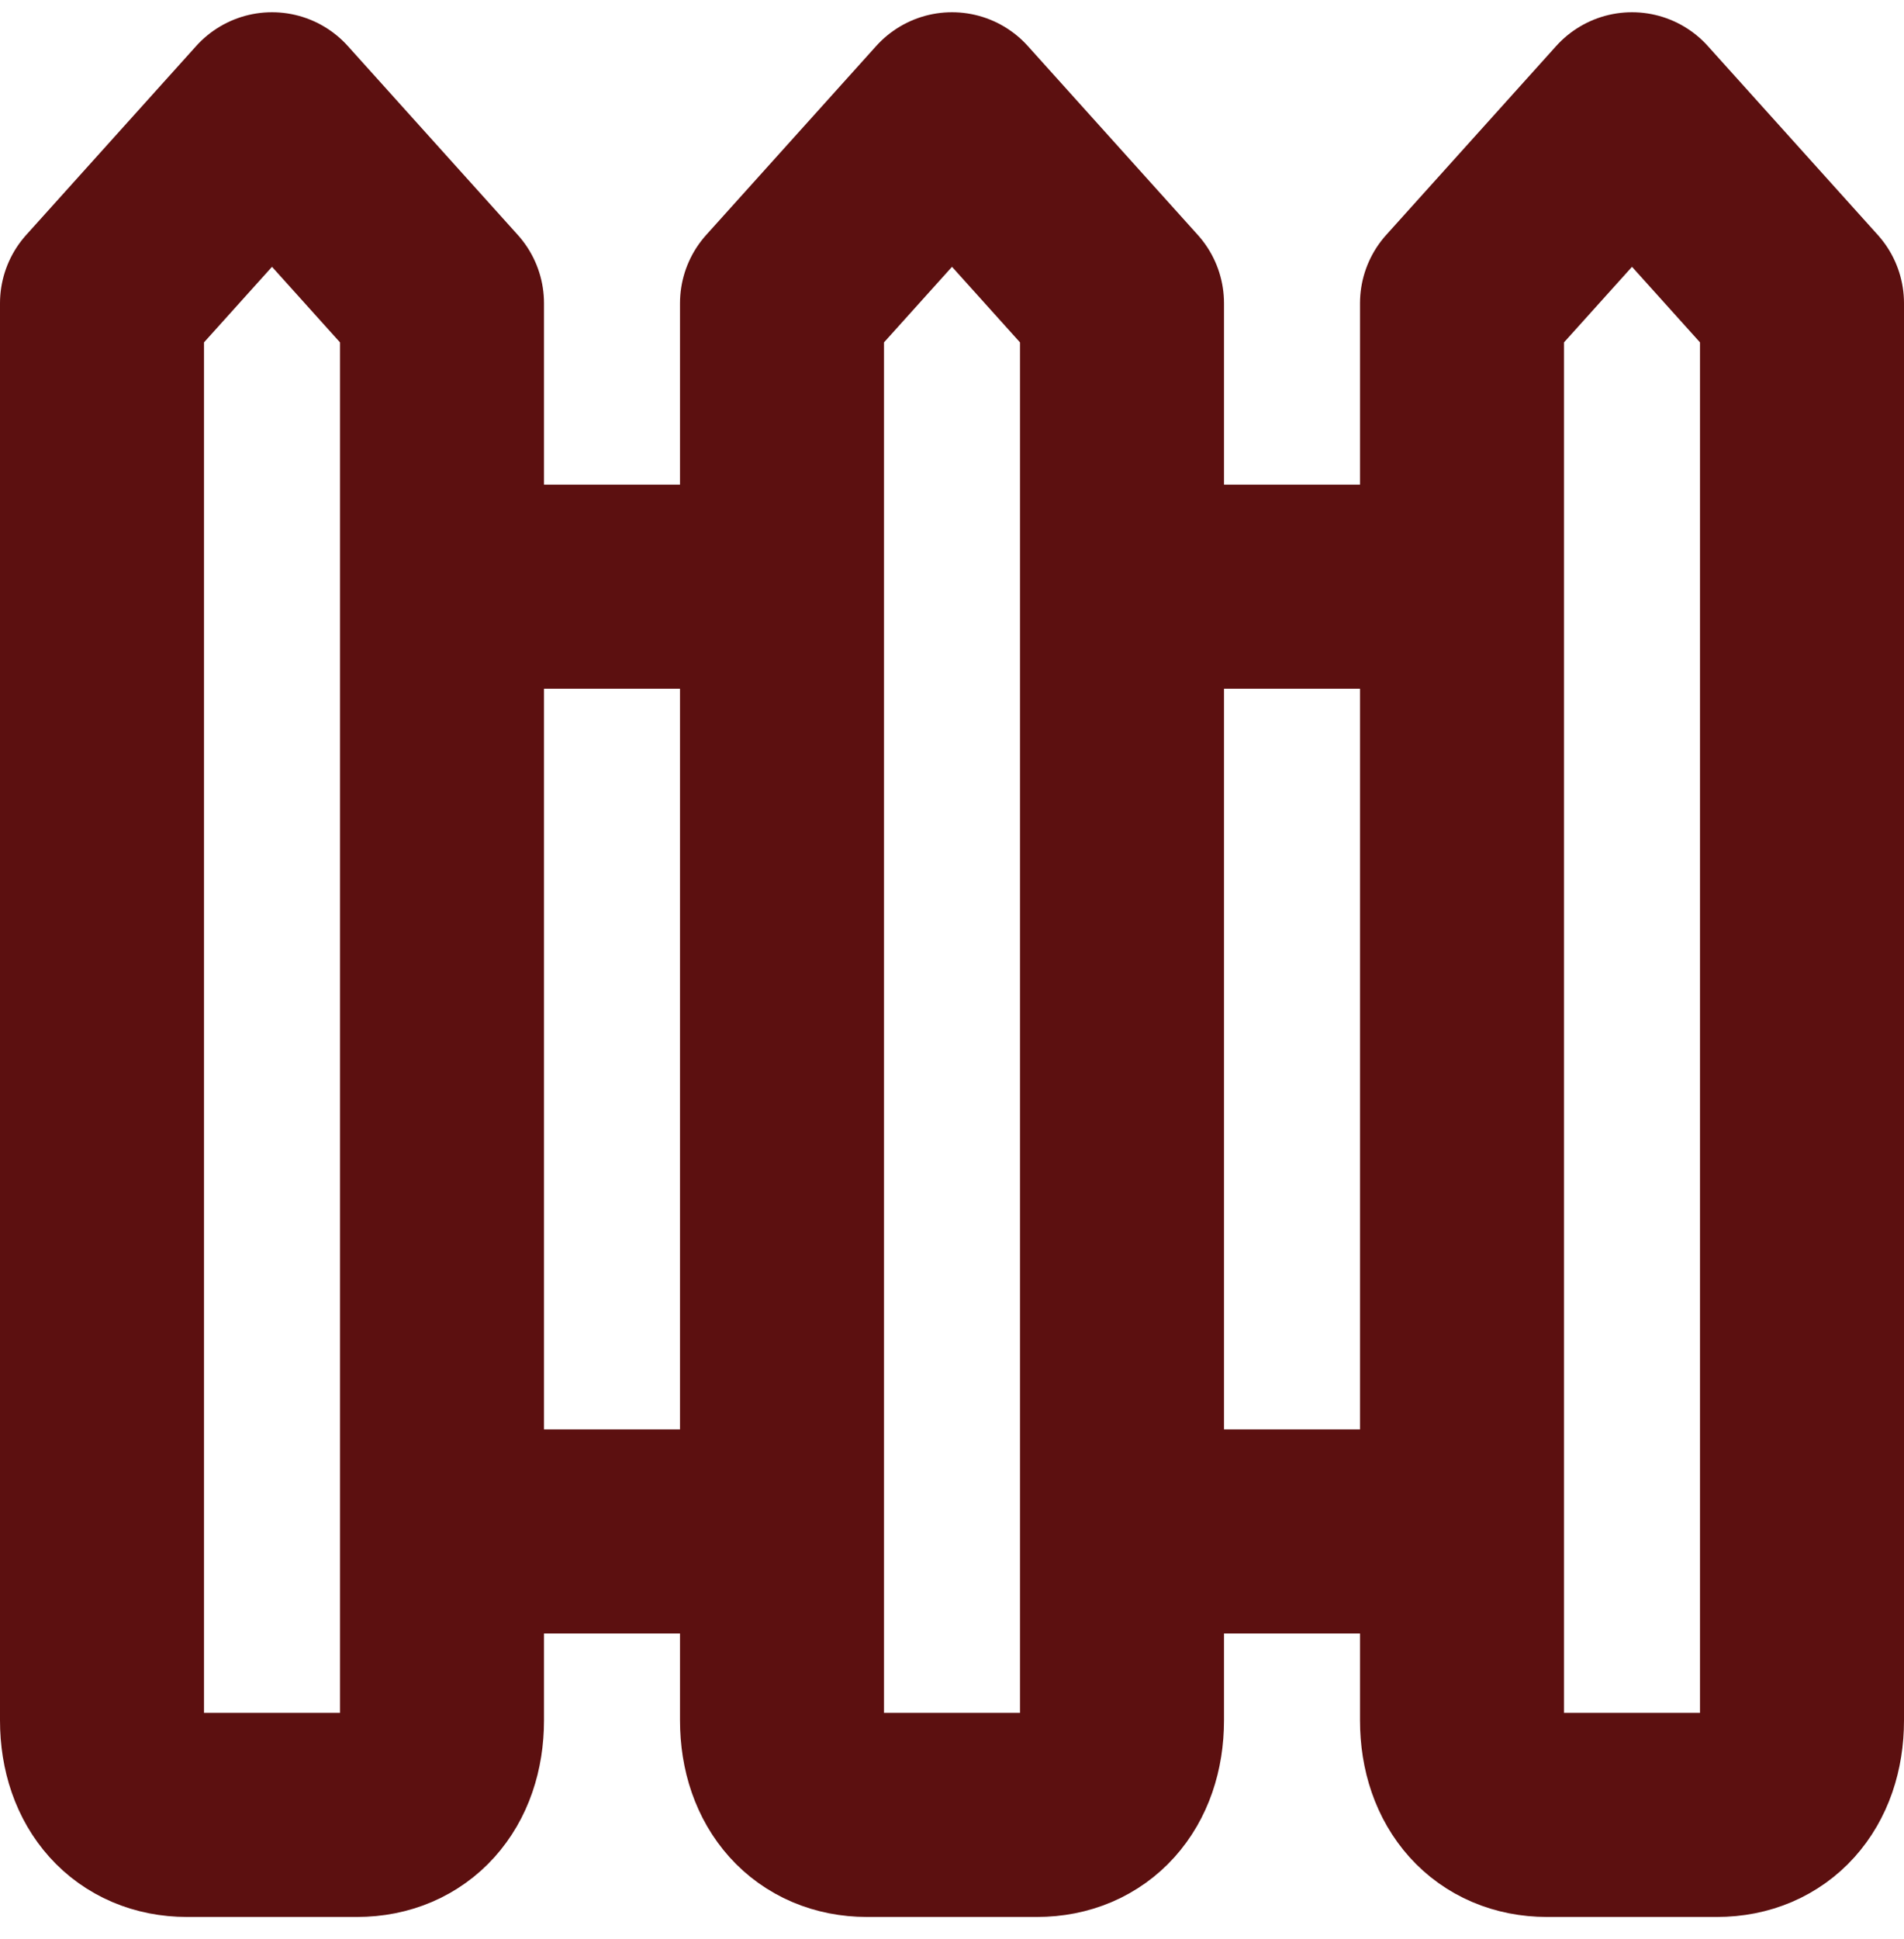 <svg width="56" height="57" viewBox="0 0 56 57" fill="none" xmlns="http://www.w3.org/2000/svg">
<path d="M13 17.249H23M13 45.026H23M33 17.249H43M33 45.026H43M8 3.36L3 8.915V50.582C3 52.249 4 53.36 5.5 53.36H10.5C12 53.36 13 52.249 13 50.582V8.915L8 3.36ZM28 3.36L23 8.915V50.582C23 52.249 24 53.36 25.5 53.36H30.5C32 53.36 33 52.249 33 50.582V8.915L28 3.36ZM48 3.36L43 8.915V50.582C43 52.249 44 53.36 45.5 53.36H50.5C52 53.36 53 52.249 53 50.582V8.915L48 3.36Z" stroke="#5C1010" stroke-width="6" stroke-linecap="round" stroke-linejoin="round"/>
</svg>
